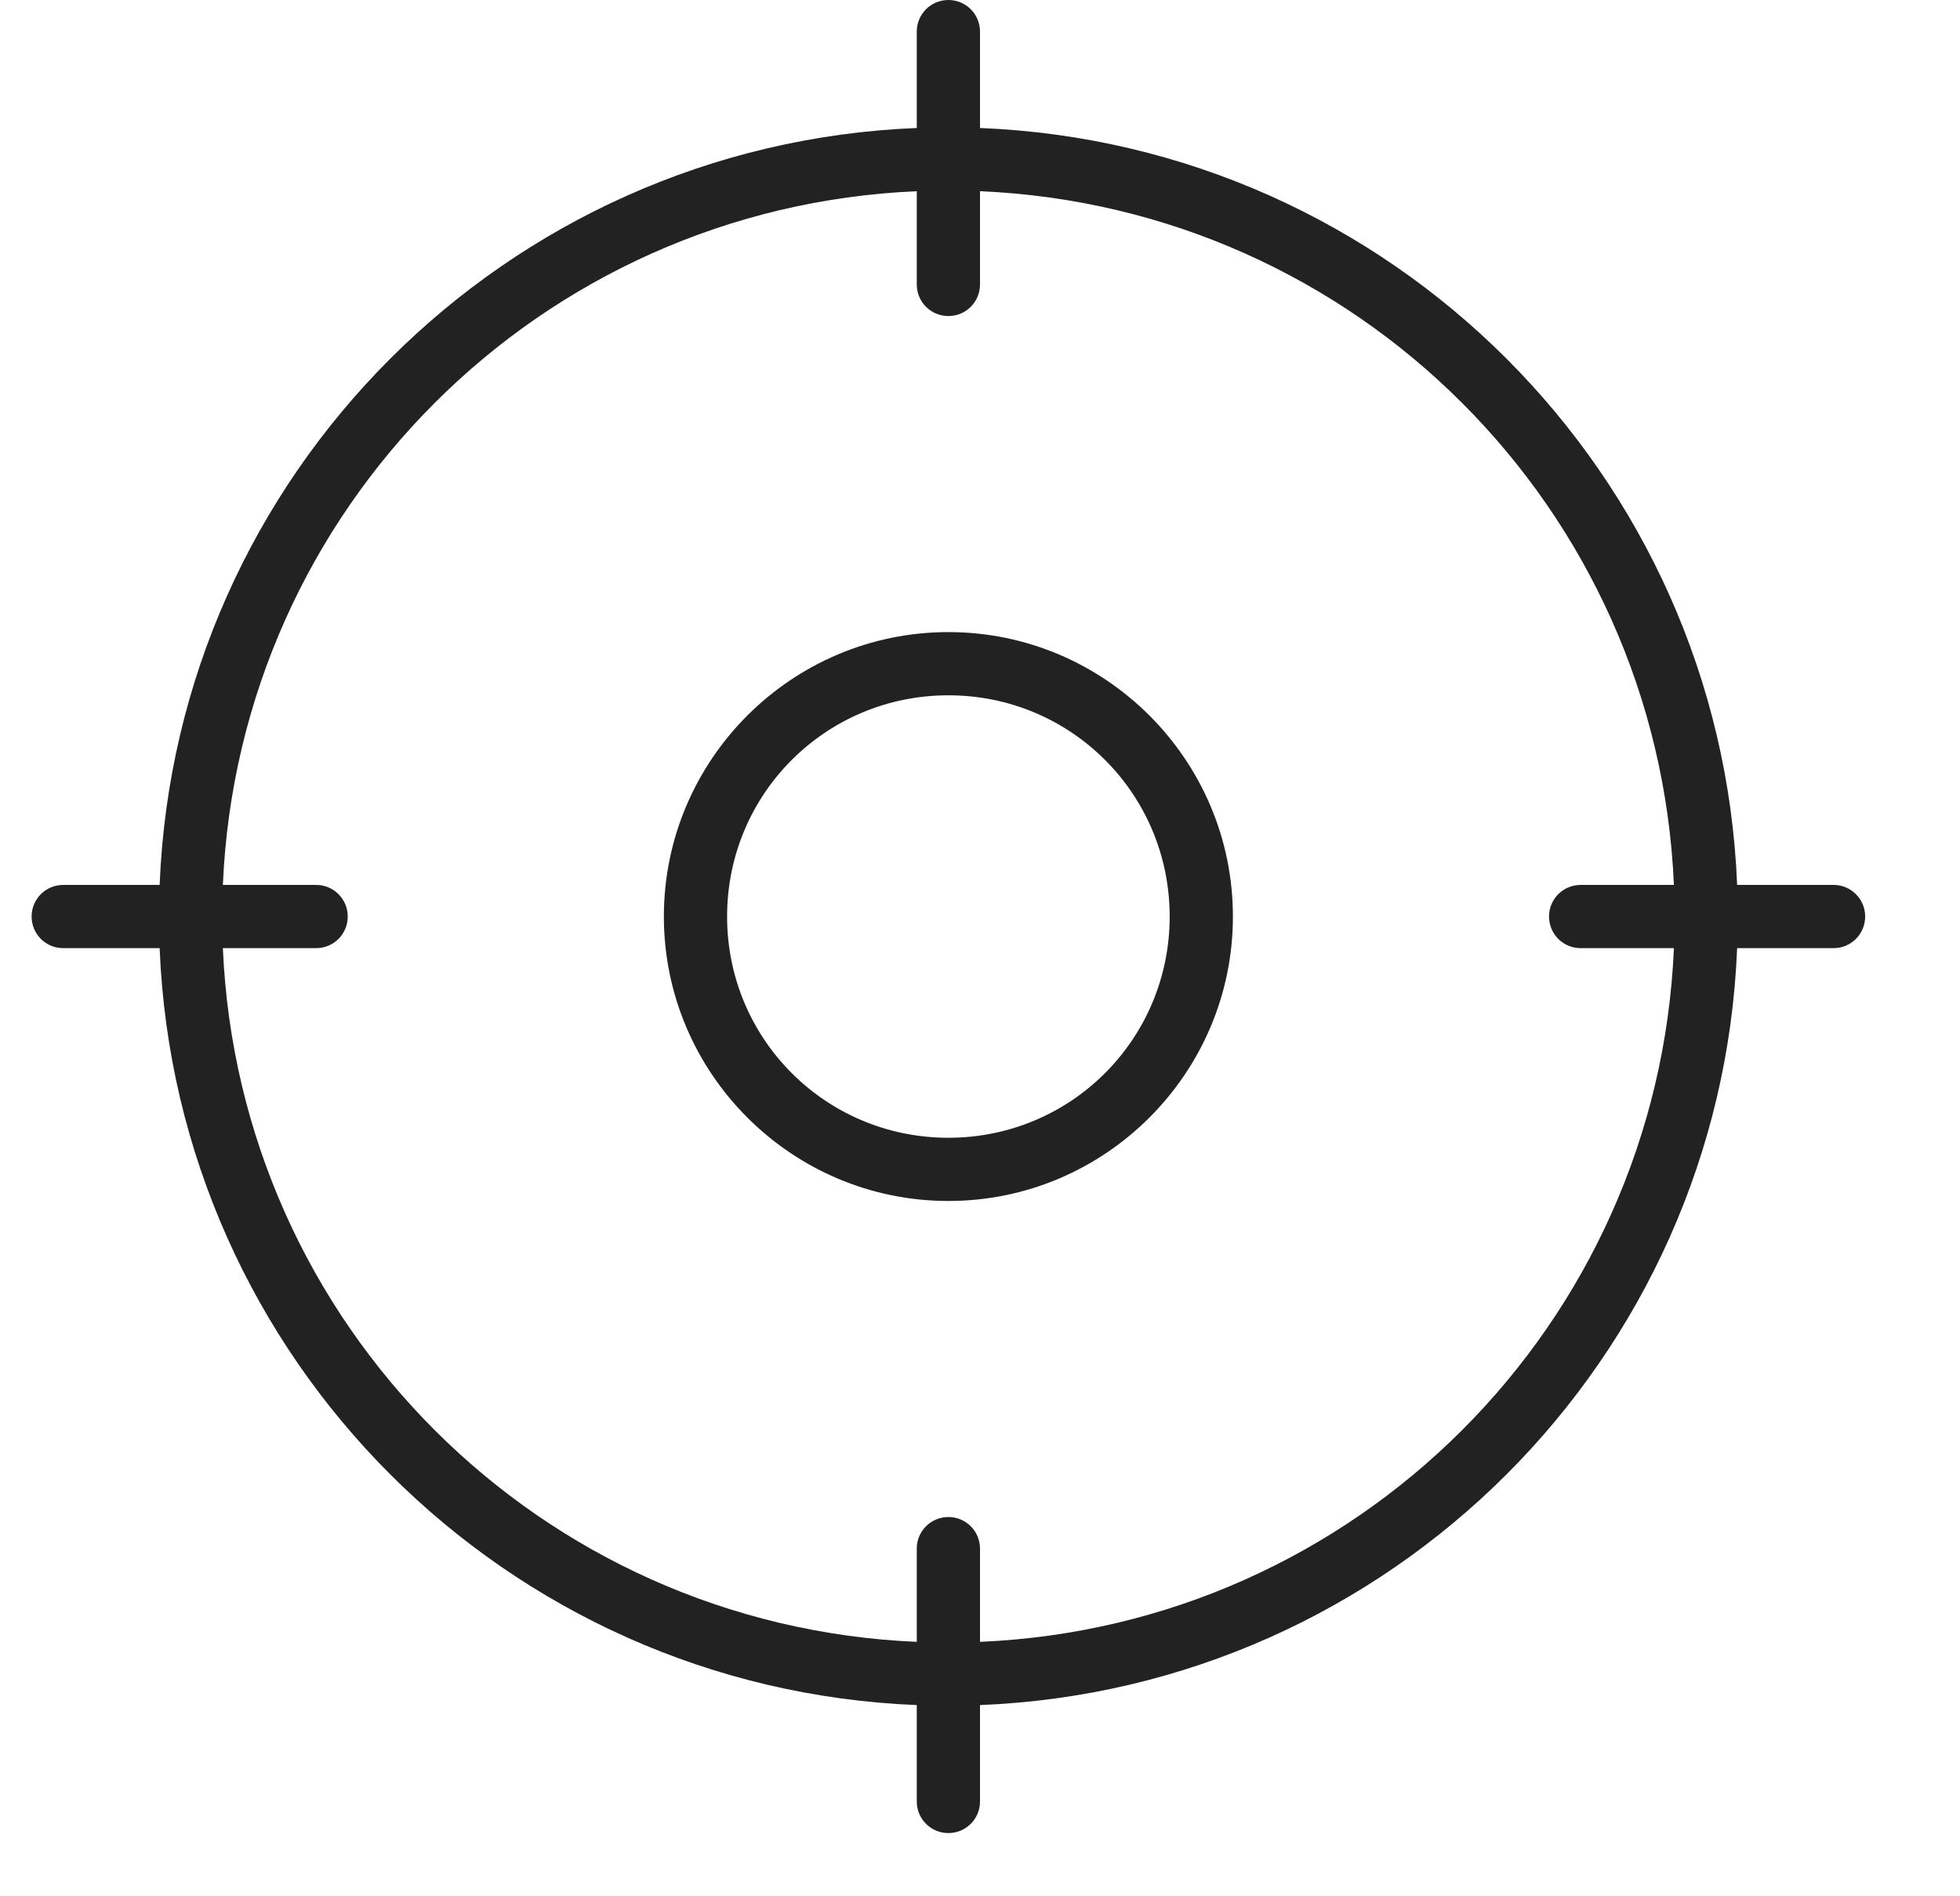 <svg width="31" height="30" viewBox="0 0 31 30" fill="none" xmlns="http://www.w3.org/2000/svg">
<g id="target-svgrepo-com 1" clip-path="url(#clip0_3828_35871)">
<path id="Vector" d="M15 10C12.52 10 10.5 12.02 10.5 14.5C10.5 16.98 12.52 19 15 19C17.48 19 19.5 16.98 19.5 14.5C19.5 12.02 17.48 10 15 10ZM15 11C16.94 11 18.5 12.56 18.5 14.5C18.5 16.44 16.94 18 15 18C13.06 18 11.5 16.44 11.5 14.5C11.5 12.56 13.06 11 15 11ZM15 0C14.723 0 14.5 0.223 14.5 0.5V2.025C8.003 2.285 2.784 7.503 2.525 14H1C0.723 14 0.5 14.223 0.5 14.5C0.5 14.777 0.723 15 1 15H2.525C2.785 21.497 8.003 26.716 14.5 26.975V28.5C14.5 28.777 14.723 29 15 29C15.277 29 15.5 28.777 15.5 28.5V26.975C21.997 26.715 27.216 21.497 27.475 15H29C29.277 15 29.5 14.777 29.5 14.5C29.5 14.223 29.277 14 29 14H27.475C27.215 7.503 21.997 2.284 15.5 2.025V0.5C15.5 0.223 15.277 0 15 0ZM14.5 3.025V4.5C14.5 4.777 14.723 5 15 5C15.277 5 15.5 4.777 15.5 4.5V3.025C21.456 3.28 26.22 8.045 26.475 14H25C24.723 14 24.5 14.223 24.5 14.5C24.5 14.777 24.723 15 25 15H26.475C26.22 20.956 21.455 25.72 15.5 25.975V24.5C15.5 24.223 15.277 24 15 24C14.723 24 14.5 24.223 14.5 24.5V25.975C8.544 25.72 3.78 20.955 3.525 15H5C5.277 15 5.5 14.777 5.5 14.5C5.5 14.223 5.277 14 5 14H3.525C3.78 8.044 8.545 3.28 14.5 3.025Z" fill="#222222"/>
</g>
<defs>
<clipPath id="clip0_3828_35871">
<rect width="30" height="30" fill="white" transform="translate(0.5)"/>
</clipPath>
</defs>
</svg>

